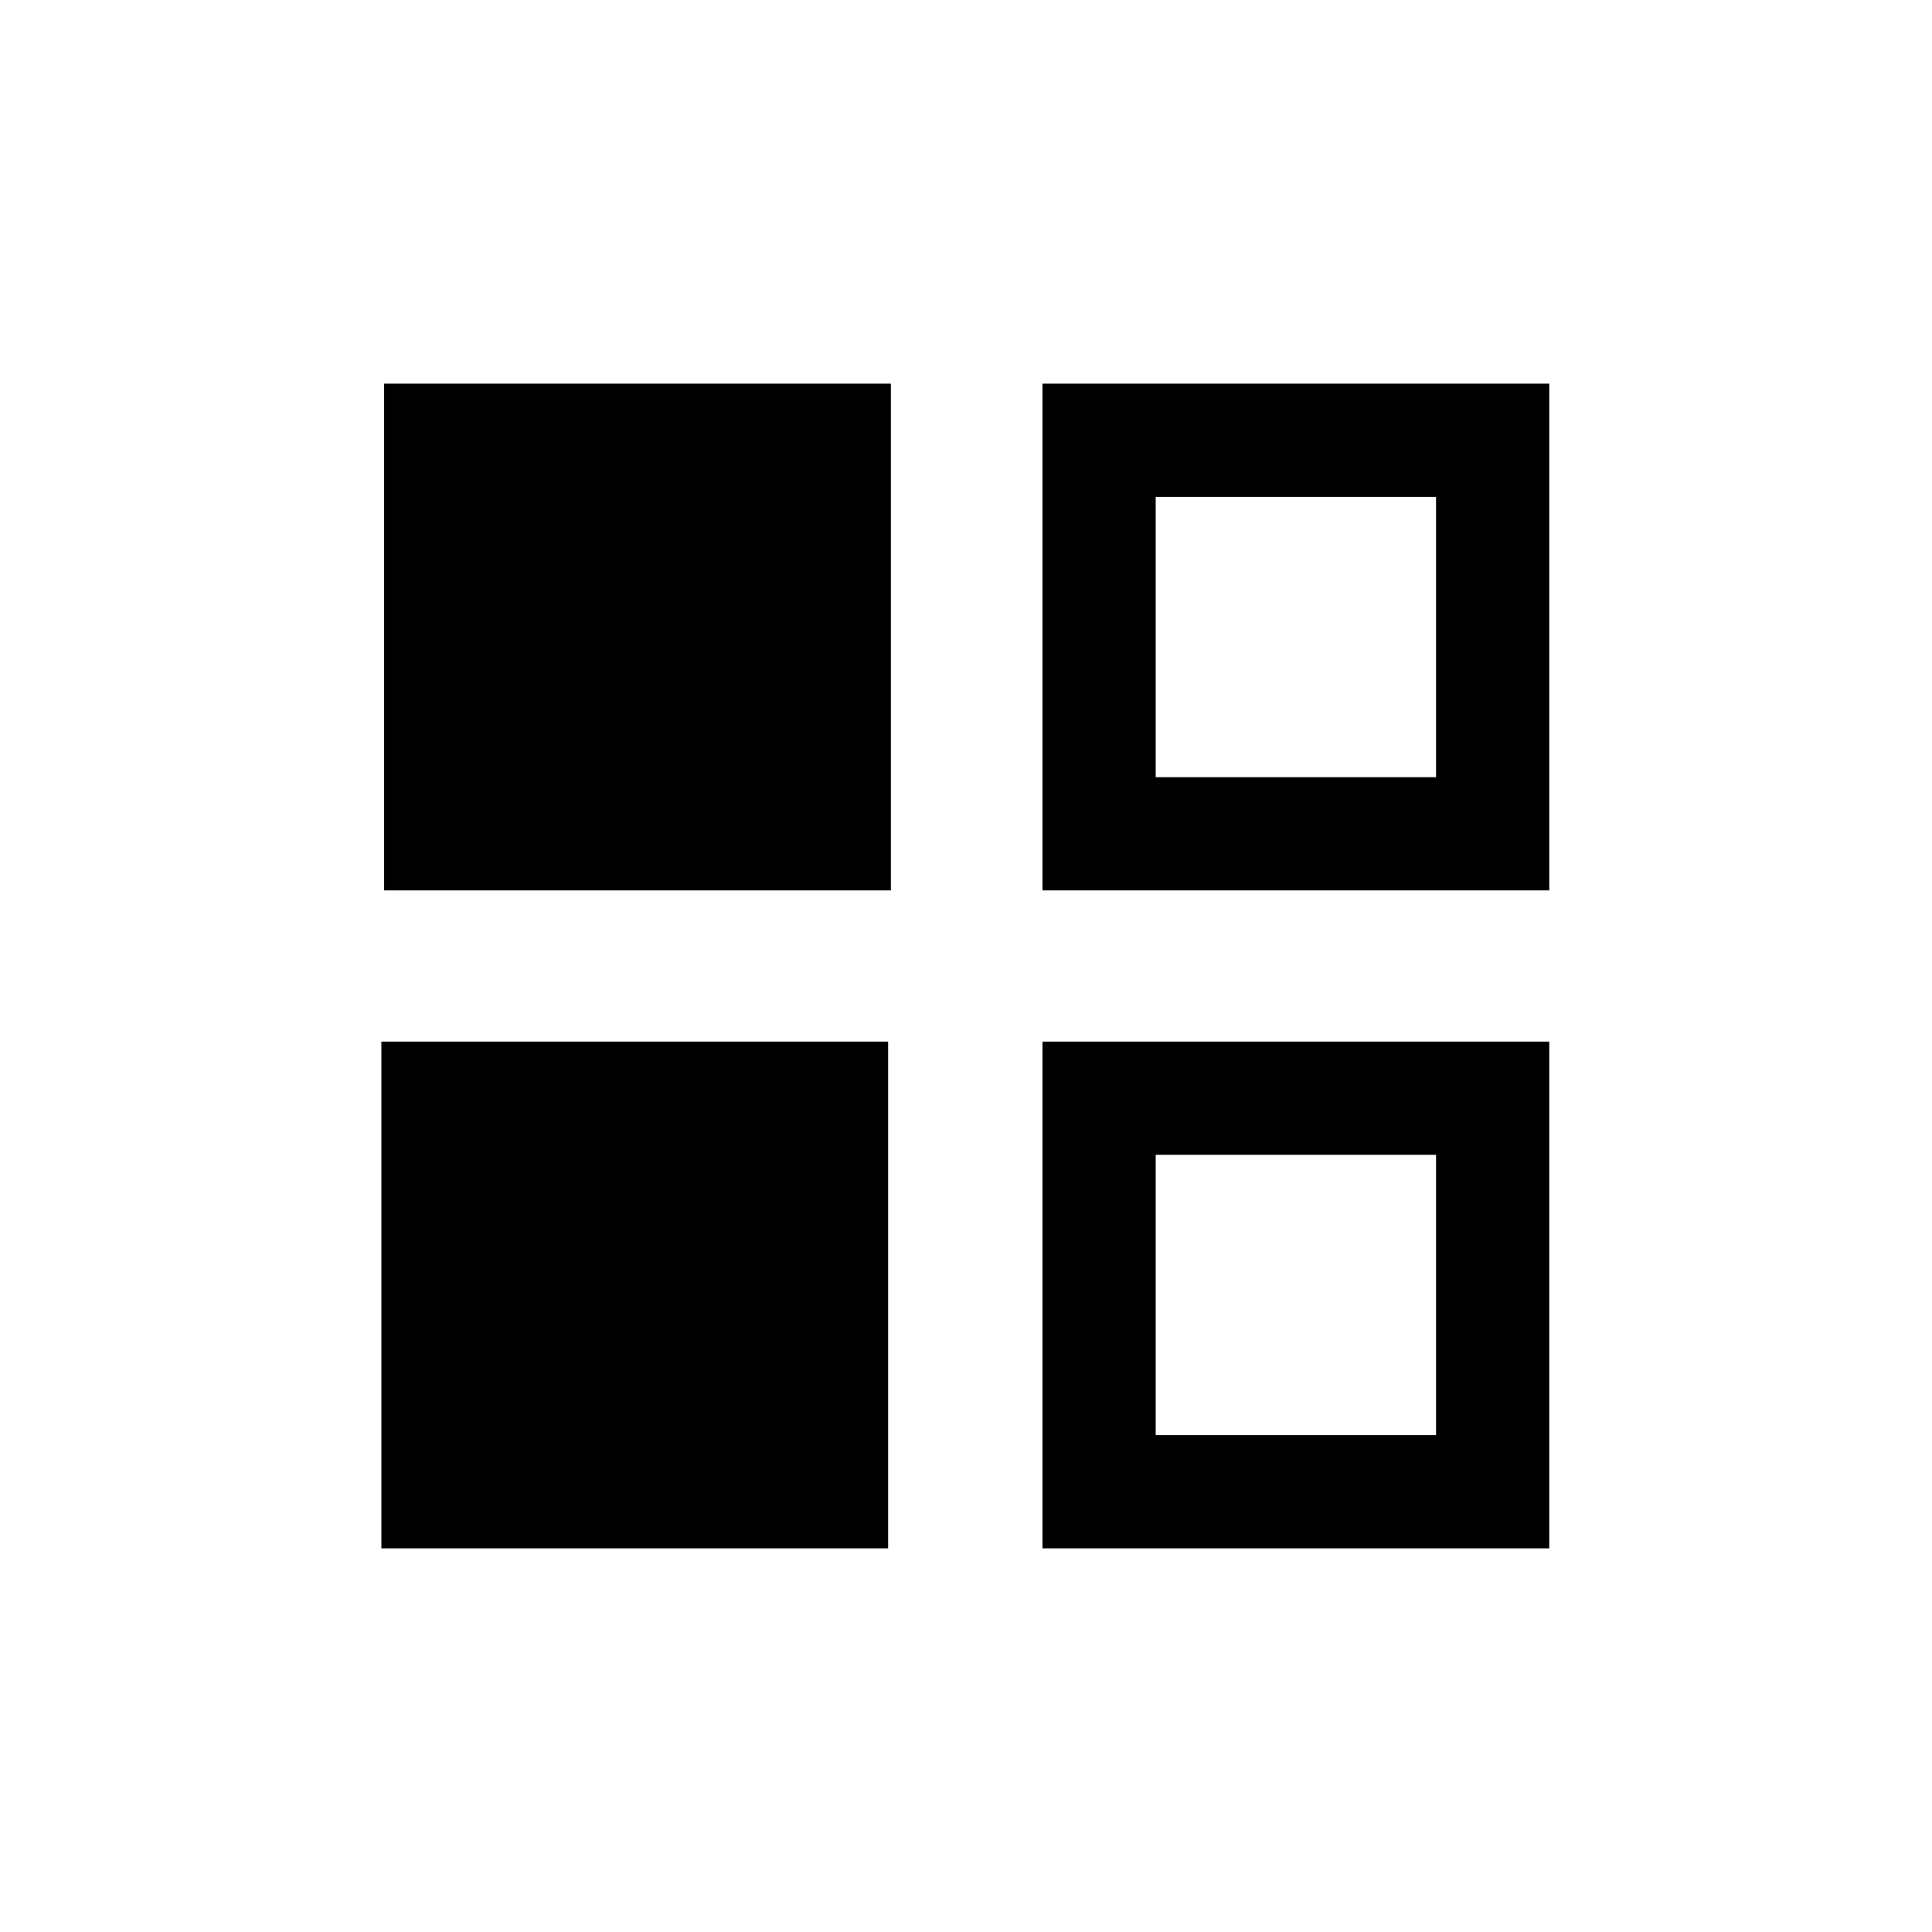<svg xmlns="http://www.w3.org/2000/svg" width="1024" height="1024" viewBox="0 0 1024 1024">
  <title>column</title>
  <g id="column">
    <rect x="203.59" y="203.34" width="268.59" height="268.59"/>
    <rect x="202.14" y="552.07" width="268.59" height="268.59"/>
    <path d="M761.14,263.34V411.93H612.54V263.34H761.14m60-60H552.54V471.93H821.14V203.34Z"/>
    <path d="M761.14,612.07V760.66H612.54V612.07H761.14m60-60H552.54V820.66H821.14V552.07Z"/>
  </g>
</svg>
